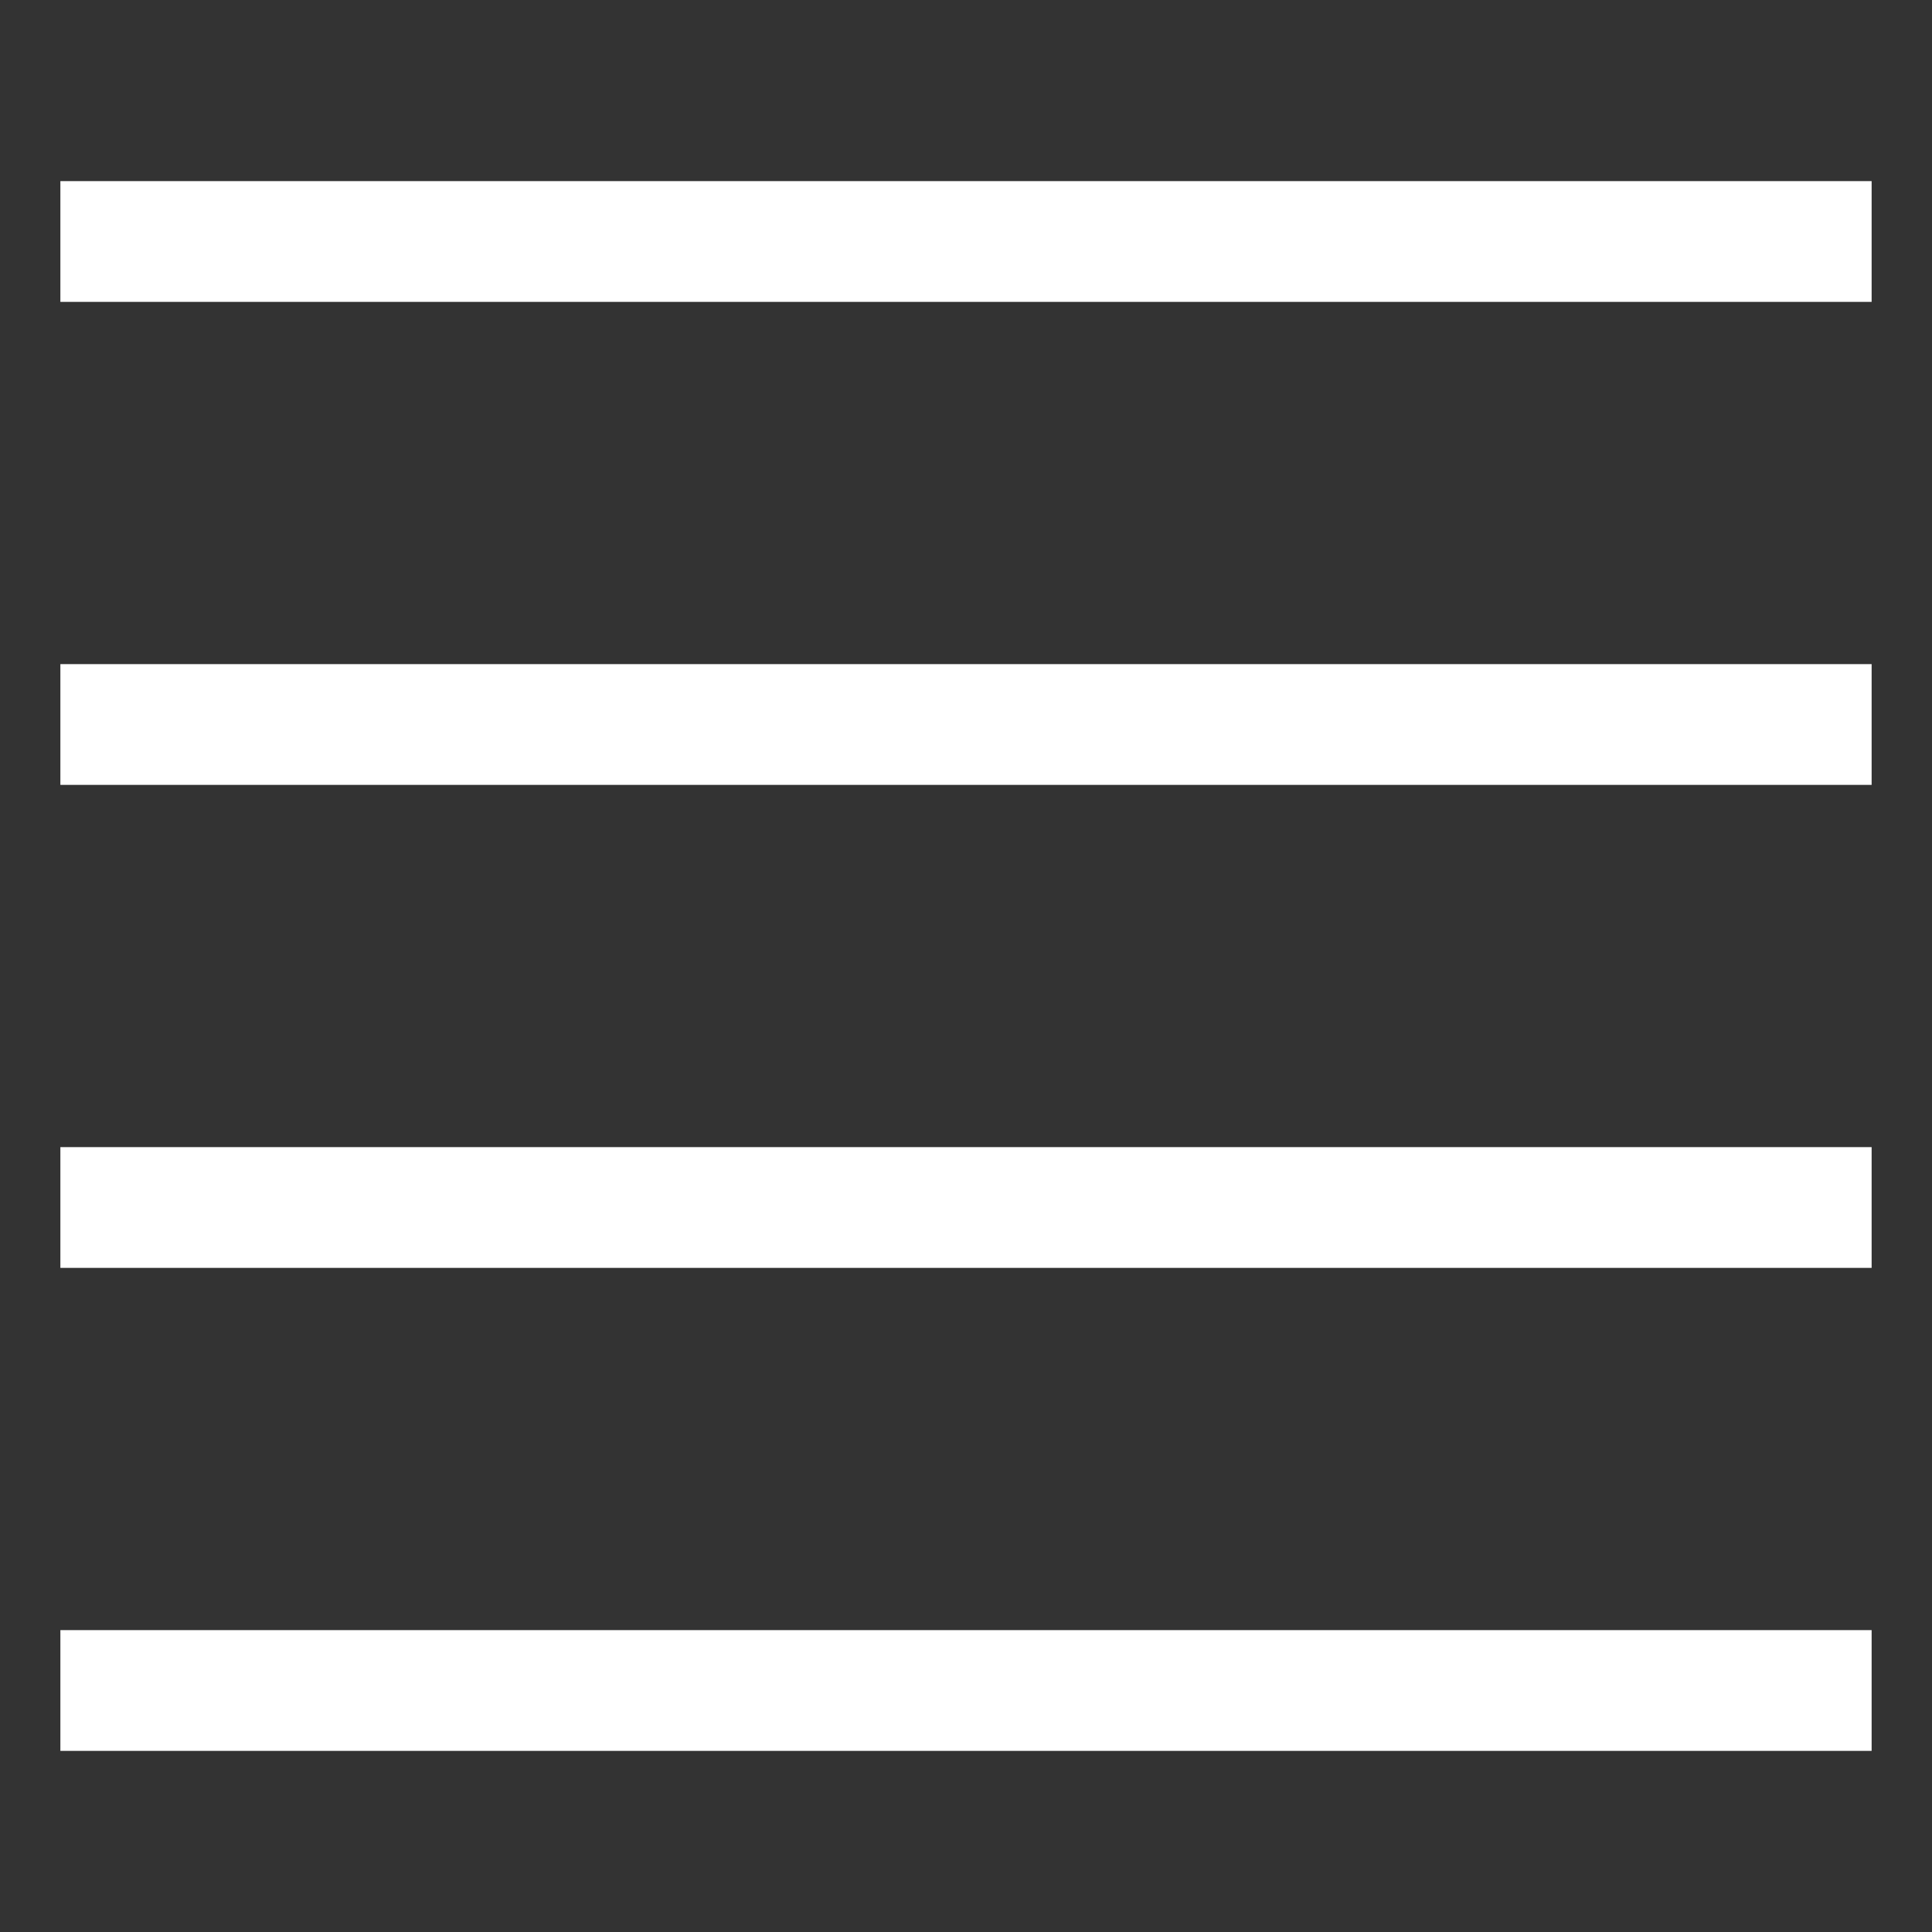 <svg width="16" height="16" viewBox="0 0 16 16" fill="none" xmlns="http://www.w3.org/2000/svg">
<rect x="0" y="0" width="16" height="16" fill="#333333" stroke="none"/>
<path d="M0.5 6H15.5M0.5 2H15.5M0.5 10H15.5M0.5 14H15.5" stroke="white"/>
</svg>
